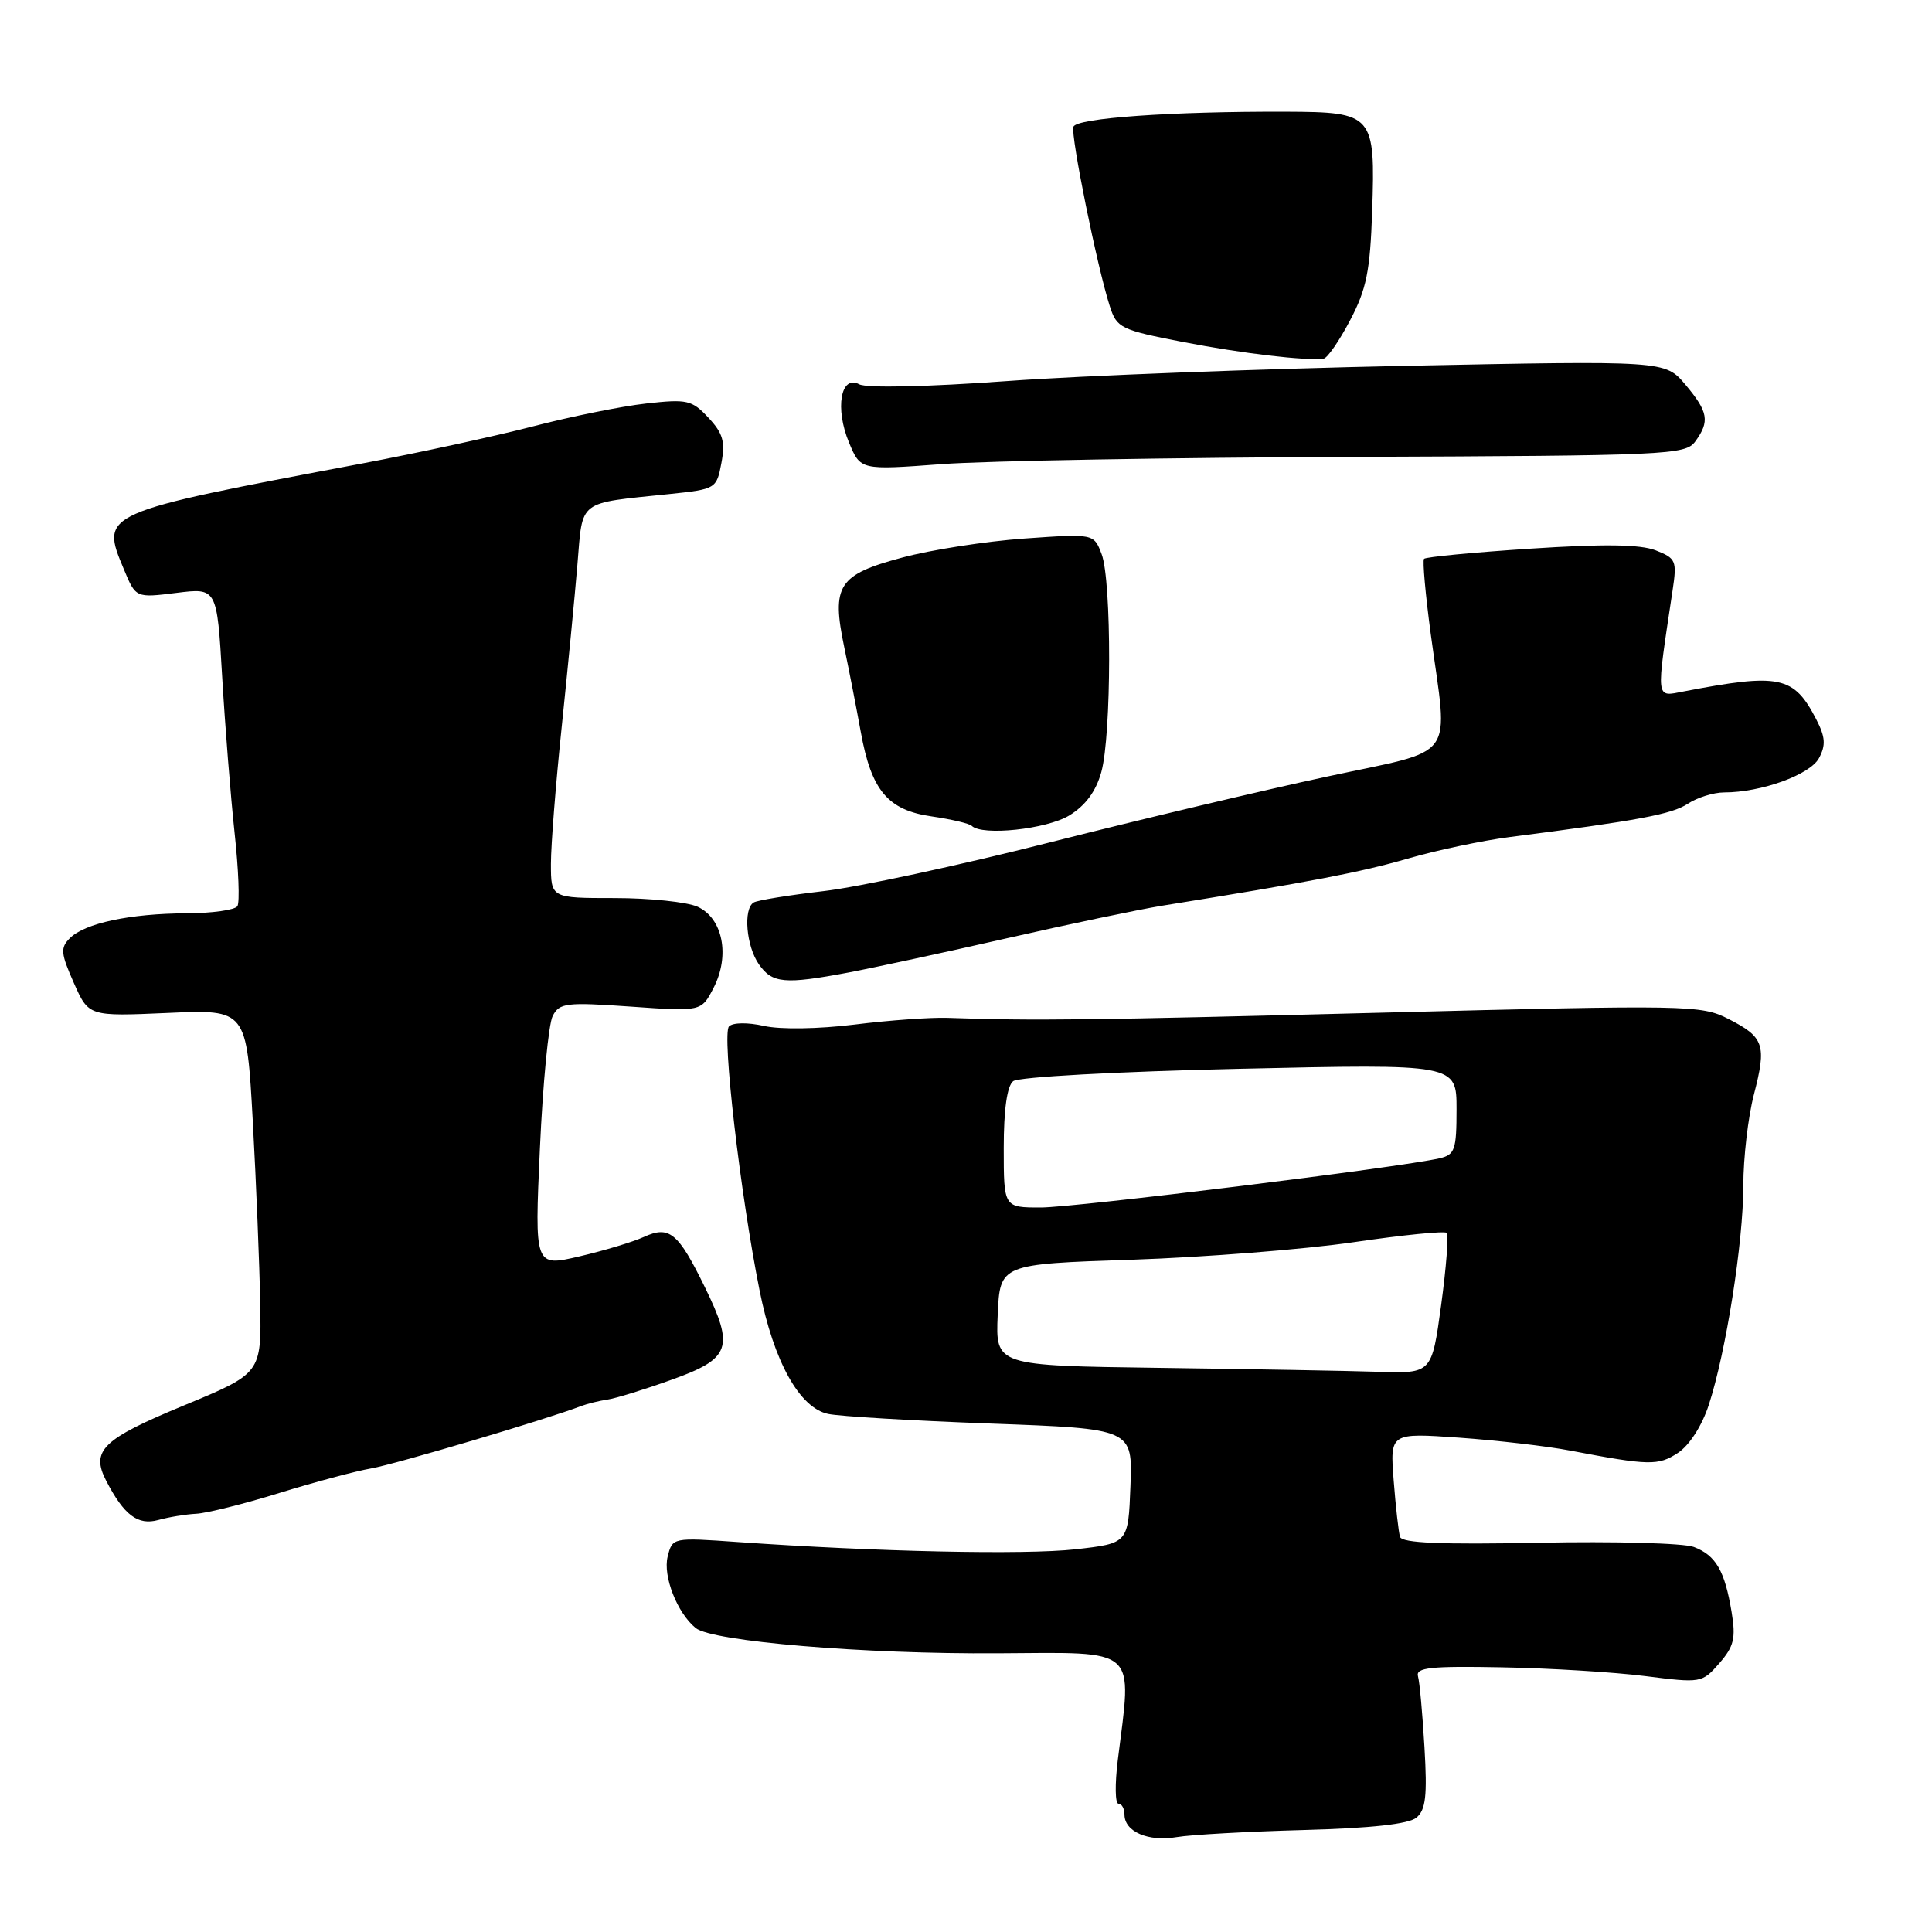 <?xml version="1.0" encoding="UTF-8" standalone="no"?>
<!DOCTYPE svg PUBLIC "-//W3C//DTD SVG 1.1//EN" "http://www.w3.org/Graphics/SVG/1.1/DTD/svg11.dtd" >
<svg xmlns="http://www.w3.org/2000/svg" xmlns:xlink="http://www.w3.org/1999/xlink" version="1.1" viewBox="0 0 256 256">
 <g >
 <path fill="currentColor"
d=" M 172.73 242.49 C 181.68 242.25 186.65 241.70 187.68 240.85 C 188.92 239.82 189.13 237.97 188.75 231.53 C 188.49 227.11 188.11 222.87 187.89 222.11 C 187.57 220.96 189.57 220.75 199.00 220.93 C 205.32 221.04 213.88 221.57 218.00 222.09 C 225.40 223.03 225.53 223.01 227.82 220.39 C 229.76 218.16 230.02 217.07 229.45 213.62 C 228.54 208.12 227.36 206.09 224.44 204.98 C 223.10 204.47 213.87 204.22 203.93 204.42 C 190.96 204.68 185.76 204.46 185.51 203.64 C 185.32 203.01 184.94 199.66 184.67 196.18 C 184.18 189.86 184.18 189.86 193.34 190.50 C 198.38 190.86 204.97 191.62 208.00 192.20 C 218.55 194.21 219.71 194.23 222.33 192.52 C 223.85 191.52 225.51 188.94 226.42 186.17 C 228.70 179.18 231.00 164.61 231.00 157.09 C 231.00 153.43 231.63 148.01 232.40 145.04 C 234.11 138.45 233.77 137.43 229.02 135.01 C 225.41 133.17 223.78 133.14 182.89 134.19 C 143.90 135.19 137.09 135.27 125.50 134.87 C 123.30 134.80 117.78 135.19 113.23 135.76 C 108.44 136.35 103.40 136.43 101.23 135.94 C 99.09 135.46 97.12 135.48 96.60 136.00 C 95.63 136.97 98.08 158.17 100.65 171.00 C 102.53 180.41 105.93 186.54 109.72 187.35 C 111.25 187.68 120.96 188.25 131.29 188.63 C 150.08 189.32 150.08 189.32 149.79 196.91 C 149.50 204.50 149.50 204.50 142.50 205.29 C 135.78 206.04 116.16 205.62 97.80 204.33 C 89.12 203.72 89.11 203.72 88.47 206.25 C 87.82 208.85 89.73 213.72 92.18 215.72 C 94.37 217.50 114.47 219.19 132.25 219.07 C 151.02 218.96 150.01 218.06 148.11 233.25 C 147.72 236.41 147.76 239.00 148.20 239.00 C 148.64 239.00 149.00 239.65 149.00 240.45 C 149.00 242.71 152.16 244.07 155.91 243.43 C 157.78 243.11 165.35 242.69 172.73 242.49 Z  M 26.00 200.58 C 27.38 200.51 32.33 199.28 37.00 197.83 C 41.67 196.39 47.16 194.92 49.20 194.57 C 52.37 194.02 72.58 188.02 77.00 186.31 C 77.83 186.00 79.40 185.61 80.50 185.45 C 81.60 185.29 85.42 184.11 89.00 182.82 C 96.82 180.02 97.33 178.59 93.39 170.54 C 89.85 163.31 88.70 162.36 85.32 163.90 C 83.88 164.56 80.03 165.72 76.77 166.48 C 70.83 167.86 70.83 167.86 71.54 152.18 C 71.93 143.56 72.69 135.65 73.24 134.61 C 74.13 132.89 75.04 132.78 83.58 133.38 C 92.93 134.04 92.93 134.04 94.55 130.90 C 96.76 126.63 95.78 121.68 92.44 120.15 C 91.04 119.52 86.10 119.00 81.45 119.00 C 73.00 119.00 73.00 119.00 73.00 114.46 C 73.00 111.96 73.65 103.75 74.44 96.21 C 75.22 88.67 76.16 79.04 76.51 74.81 C 77.24 66.11 76.42 66.74 88.72 65.46 C 94.86 64.82 94.95 64.76 95.59 61.35 C 96.12 58.54 95.80 57.41 93.87 55.35 C 91.68 53.00 91.05 52.86 85.61 53.47 C 82.36 53.83 75.61 55.20 70.61 56.50 C 65.60 57.80 55.42 60.01 48.00 61.41 C 13.20 67.98 13.28 67.94 16.42 75.45 C 17.99 79.23 17.99 79.23 23.37 78.56 C 28.75 77.89 28.75 77.89 29.44 89.69 C 29.82 96.19 30.56 105.47 31.08 110.32 C 31.61 115.17 31.78 119.55 31.46 120.07 C 31.14 120.58 28.10 121.01 24.69 121.02 C 17.24 121.05 11.24 122.33 9.26 124.31 C 7.98 125.59 8.05 126.32 9.78 130.23 C 11.75 134.68 11.75 134.68 22.21 134.22 C 32.68 133.75 32.68 133.75 33.50 148.63 C 33.95 156.81 34.39 167.66 34.48 172.74 C 34.64 181.98 34.64 181.98 24.34 186.24 C 13.58 190.69 12.00 192.21 14.07 196.21 C 16.43 200.77 18.27 202.15 20.96 201.41 C 22.36 201.02 24.62 200.65 26.00 200.58 Z  M 112.44 128.86 C 115.77 128.23 125.22 126.19 133.44 124.32 C 141.65 122.45 150.88 120.52 153.94 120.02 C 173.77 116.83 180.29 115.58 186.50 113.78 C 190.35 112.66 196.43 111.38 200.00 110.92 C 217.13 108.72 221.50 107.90 223.63 106.51 C 224.89 105.68 227.06 105.00 228.45 105.00 C 233.37 105.00 239.85 102.66 241.03 100.45 C 241.95 98.73 241.87 97.66 240.66 95.31 C 237.68 89.55 235.85 89.17 223.09 91.62 C 219.33 92.34 219.41 92.99 221.62 78.27 C 222.22 74.30 222.09 73.98 219.38 72.92 C 217.33 72.13 212.53 72.06 202.79 72.70 C 195.24 73.19 188.90 73.80 188.69 74.05 C 188.48 74.30 188.88 78.78 189.58 84.00 C 191.89 101.11 193.34 99.13 175.75 102.92 C 167.36 104.72 150.82 108.65 139.00 111.65 C 127.17 114.65 113.73 117.55 109.11 118.08 C 104.50 118.62 100.34 119.29 99.86 119.59 C 98.46 120.45 98.88 125.38 100.56 127.78 C 102.33 130.31 103.95 130.46 112.44 128.86 Z  M 141.69 108.05 C 143.83 106.74 145.22 104.86 145.93 102.30 C 147.29 97.42 147.32 76.96 145.97 73.42 C 144.94 70.71 144.94 70.71 135.72 71.36 C 130.65 71.72 123.37 72.85 119.55 73.88 C 111.06 76.15 110.15 77.56 111.87 85.77 C 112.53 88.92 113.51 93.97 114.06 97.00 C 115.46 104.75 117.64 107.35 123.46 108.18 C 126.06 108.56 128.45 109.12 128.76 109.43 C 130.13 110.79 138.69 109.88 141.69 108.05 Z  M 179.38 60.54 C 221.05 60.38 223.32 60.28 224.63 58.50 C 226.58 55.83 226.36 54.58 223.32 50.96 C 220.63 47.78 220.63 47.78 186.07 48.48 C 167.06 48.87 143.40 49.77 133.50 50.49 C 122.88 51.26 114.82 51.44 113.85 50.92 C 111.40 49.61 110.61 54.12 112.50 58.64 C 114.02 62.30 114.02 62.30 124.76 61.50 C 130.67 61.06 155.24 60.63 179.38 60.54 Z  M 178.89 42.45 C 181.07 38.32 181.55 35.92 181.82 28.00 C 182.25 15.15 181.99 14.85 170.45 14.80 C 155.20 14.75 142.62 15.64 142.23 16.80 C 141.85 17.95 145.37 35.34 147.05 40.56 C 147.98 43.47 148.48 43.71 156.77 45.32 C 164.61 46.84 172.97 47.83 175.39 47.52 C 175.88 47.46 177.46 45.18 178.89 42.45 Z  M 153.70 181.25 C 131.91 180.96 131.91 180.96 132.20 174.23 C 132.50 167.50 132.50 167.50 150.00 166.92 C 159.62 166.59 172.83 165.55 179.35 164.60 C 185.86 163.64 191.42 163.09 191.69 163.36 C 191.97 163.64 191.64 167.94 190.96 172.93 C 189.72 182.00 189.72 182.00 182.61 181.77 C 178.70 181.64 165.69 181.41 153.70 181.25 Z  M 133.00 152.12 C 133.00 147.01 133.44 143.90 134.25 143.26 C 134.96 142.70 147.93 141.99 164.25 141.62 C 193.00 140.97 193.00 140.97 193.00 146.97 C 193.00 152.36 192.78 153.01 190.75 153.48 C 185.58 154.68 142.41 160.00 137.90 160.00 C 133.00 160.00 133.00 160.00 133.00 152.12 Z "/>
</g>
</svg>